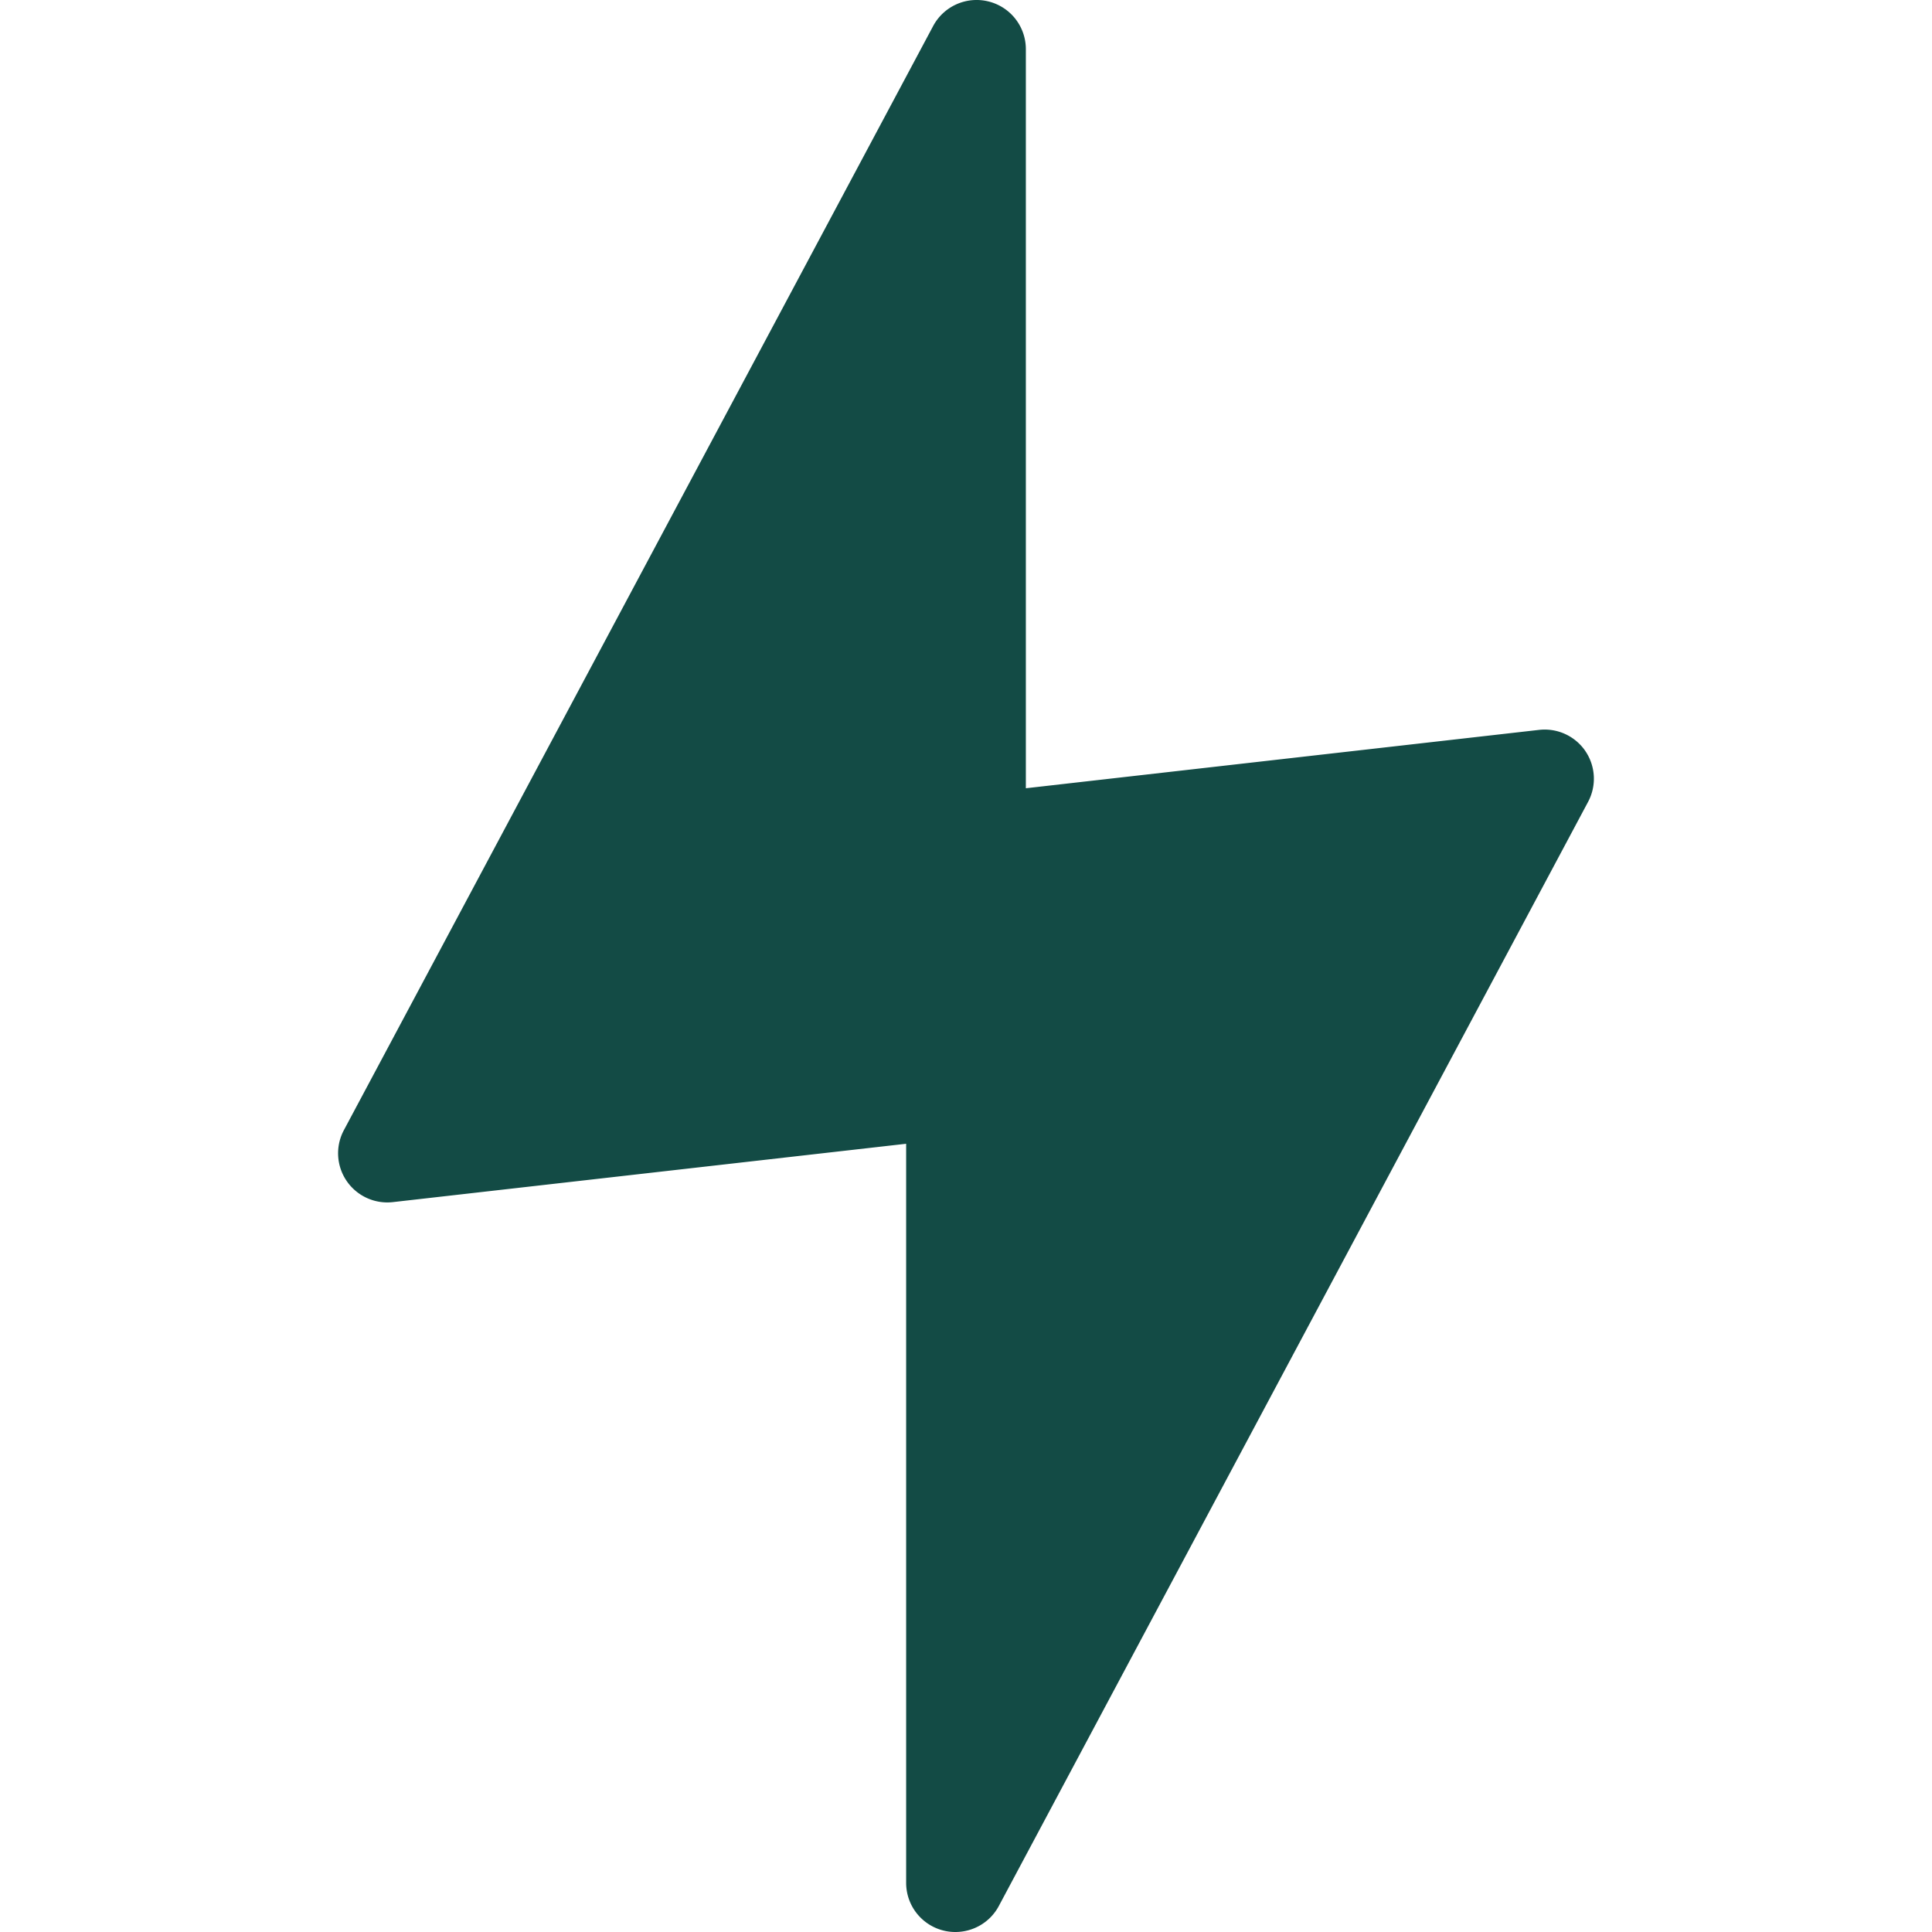 <svg width="100" height="100" xmlns="http://www.w3.org/2000/svg">
  <path d="M82.059 38.875a2.551 2.551 0 0 0-2.398-1.096L53.098 40.8V2.543A2.544 2.544 0 0 0 51.167.076a2.549 2.549 0 0 0-2.868 1.272l-30.5 57.149a2.54 2.54 0 0 0 .142 2.627 2.55 2.55 0 0 0 2.397 1.097l26.564-3.02v38.255A2.544 2.544 0 0 0 49.45 100c.926 0 1.8-.503 2.25-1.348l30.5-57.15a2.544 2.544 0 0 0-.142-2.627" fill="#134B45" fill-rule="evenodd"/>
</svg>
